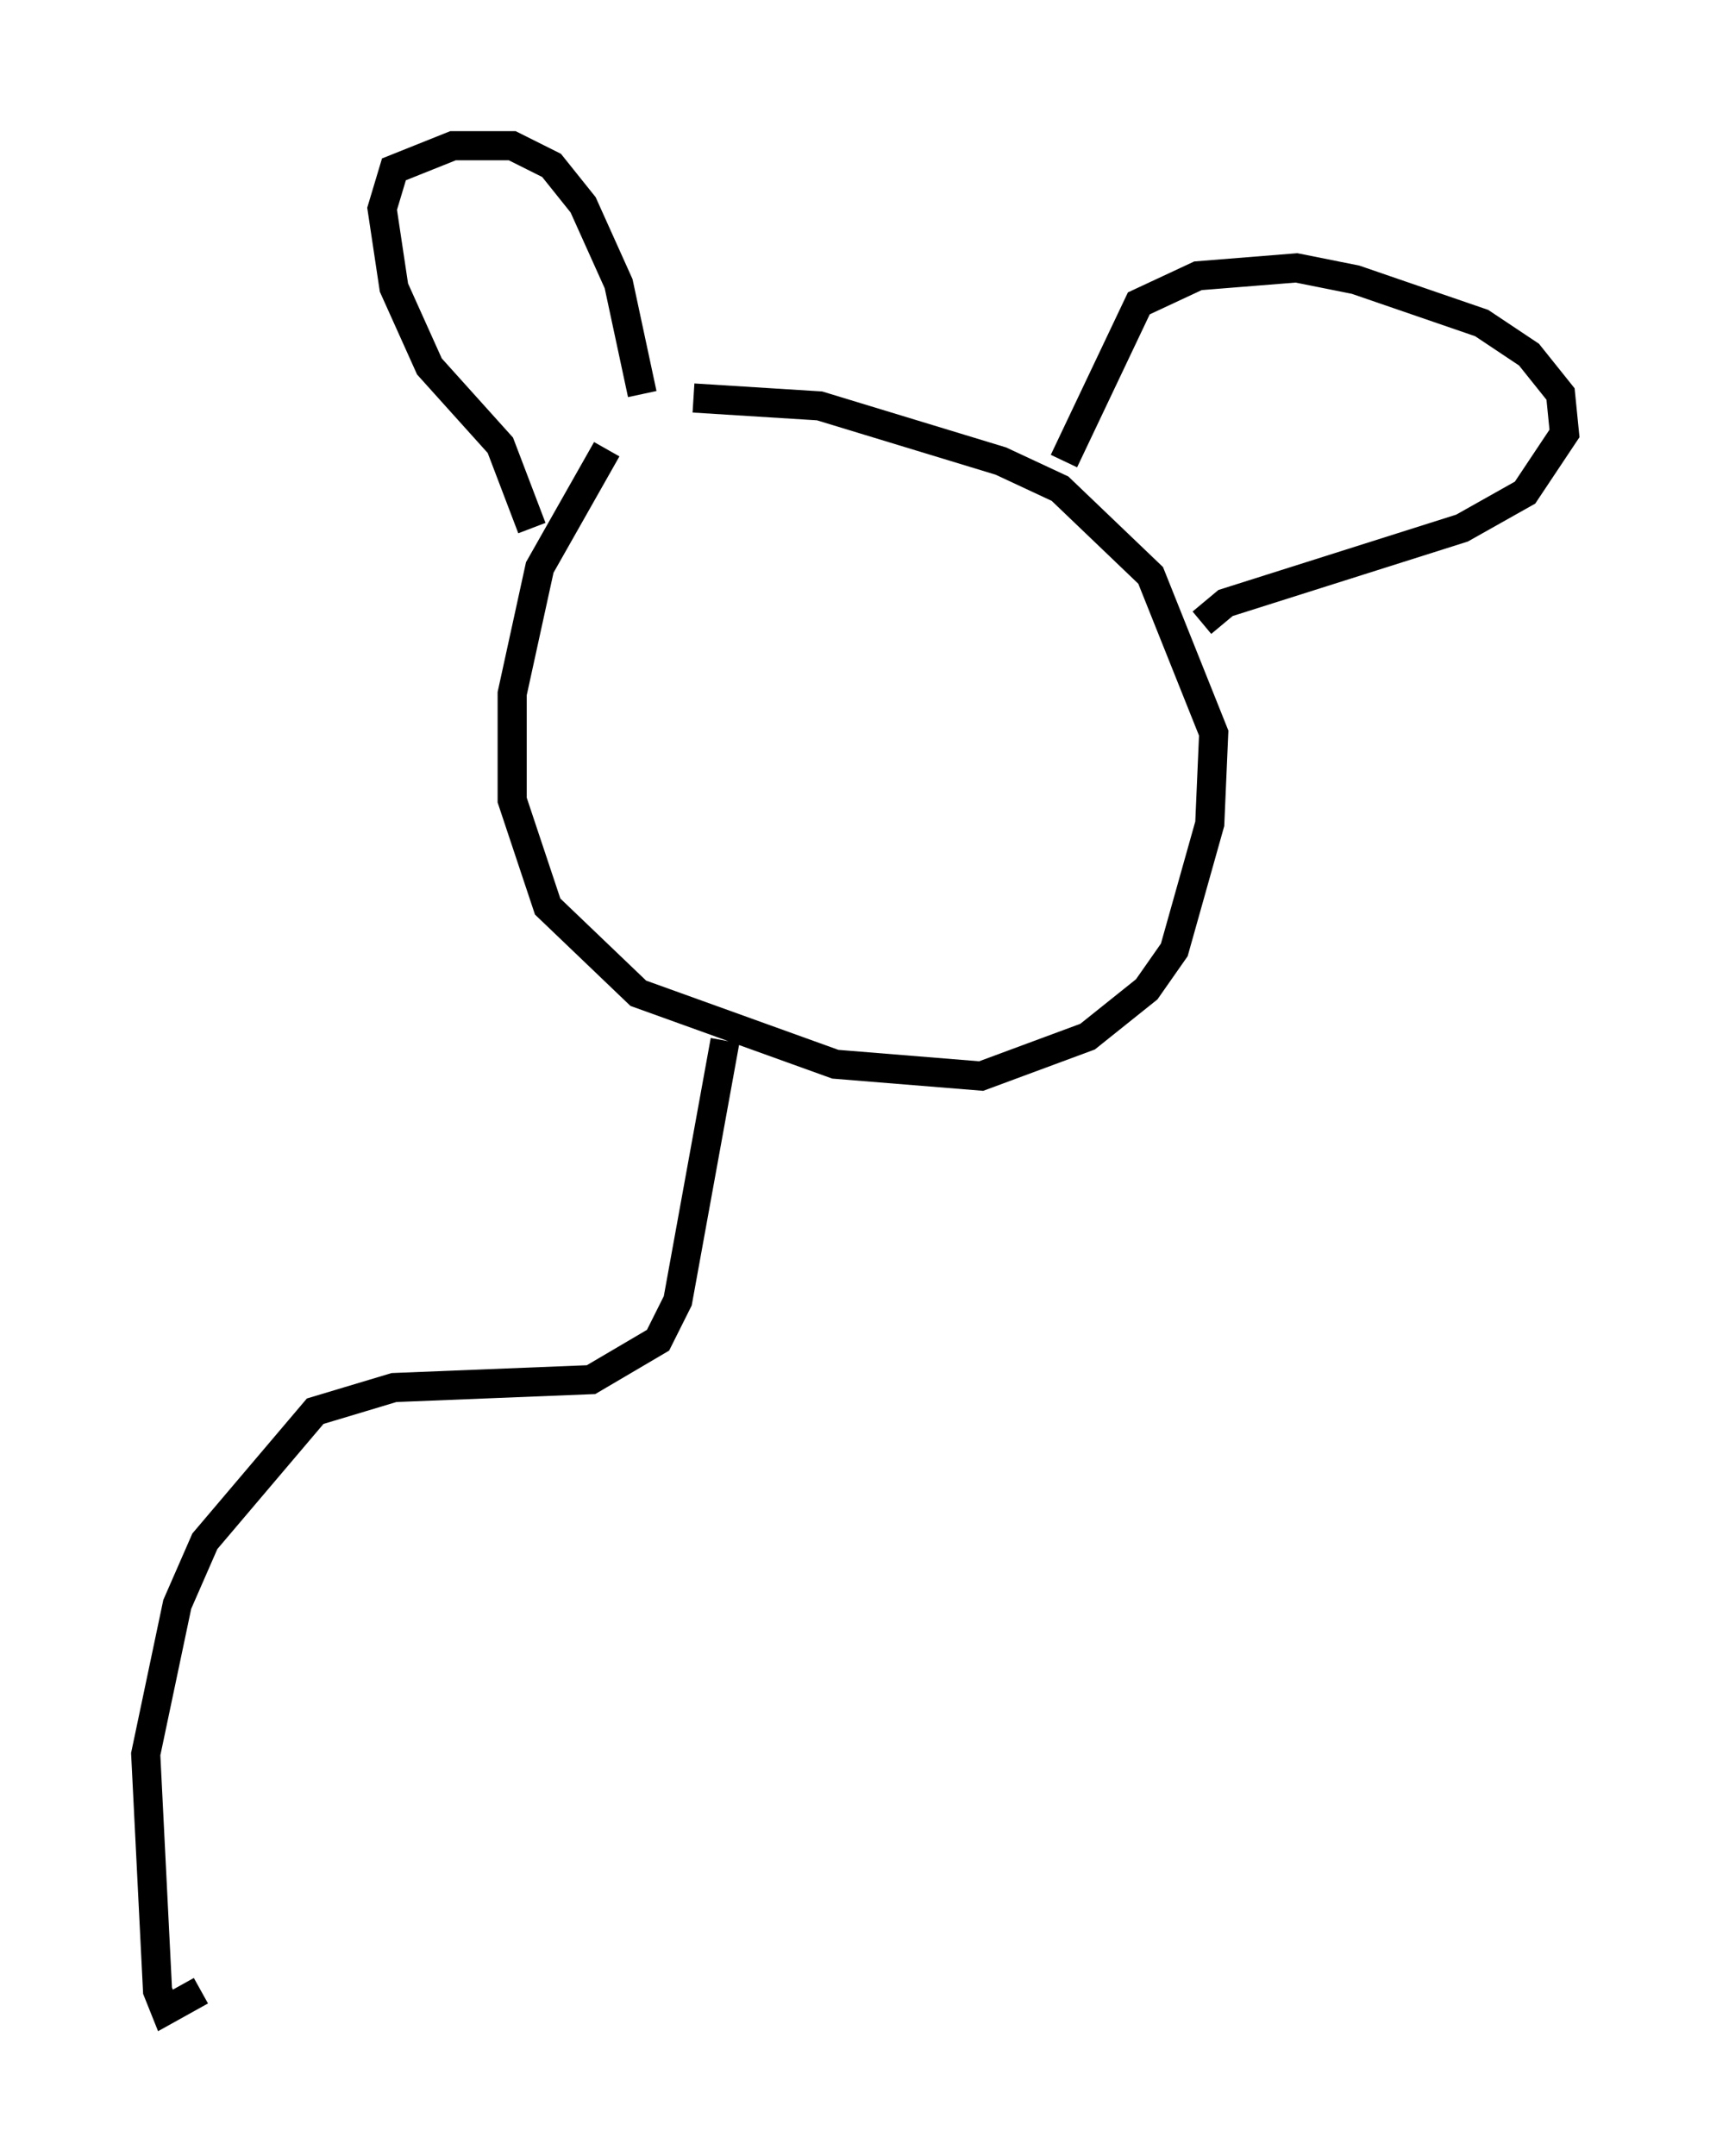 <?xml version="1.0" encoding="utf-8" ?>
<svg baseProfile="full" height="74.005" version="1.1" width="58.714" xmlns="http://www.w3.org/2000/svg" xmlns:ev="http://www.w3.org/2001/xml-events" xmlns:xlink="http://www.w3.org/1999/xlink"><defs /><rect fill="white" height="74.005" width="58.714" x="0" y="0" /><path d="M24.892, 12.848 m-4.059, 2.571 l-2.3, 4.059 -0.947, 4.33 l0.0, 3.654 1.218, 3.654 l3.112, 2.977 6.766, 2.436 l5.007, 0.406 3.654, -1.353 l2.03, -1.624 0.947, -1.353 l1.218, -4.33 0.135, -3.112 l-2.165, -5.413 -3.112, -2.977 l-2.03, -0.947 -6.225, -1.894 l-4.33, -0.271 m-5.548, 4.465 l-1.083, -2.842 -2.436, -2.706 l-1.218, -2.706 -0.406, -2.706 l0.406, -1.353 2.03, -0.812 l2.03, 0.0 1.353, 0.677 l1.083, 1.353 1.218, 2.706 l0.812, 3.789 m14.479, 2.3 l2.571, -5.413 2.03, -0.947 l3.383, -0.271 2.03, 0.406 l4.33, 1.488 1.624, 1.083 l1.083, 1.353 0.135, 1.353 l-1.353, 2.03 -2.165, 1.218 l-8.119, 2.571 -0.812, 0.677 m-16.373, 14.344 l-1.624, 8.931 -0.677, 1.353 l-2.3, 1.353 -6.766, 0.271 l-2.706, 0.812 -3.789, 4.465 l-0.947, 2.165 -1.083, 5.142 l0.406, 8.119 0.271, 0.677 l1.218, -0.677 " fill="none" stroke="black" stroke-width="1" /></svg>